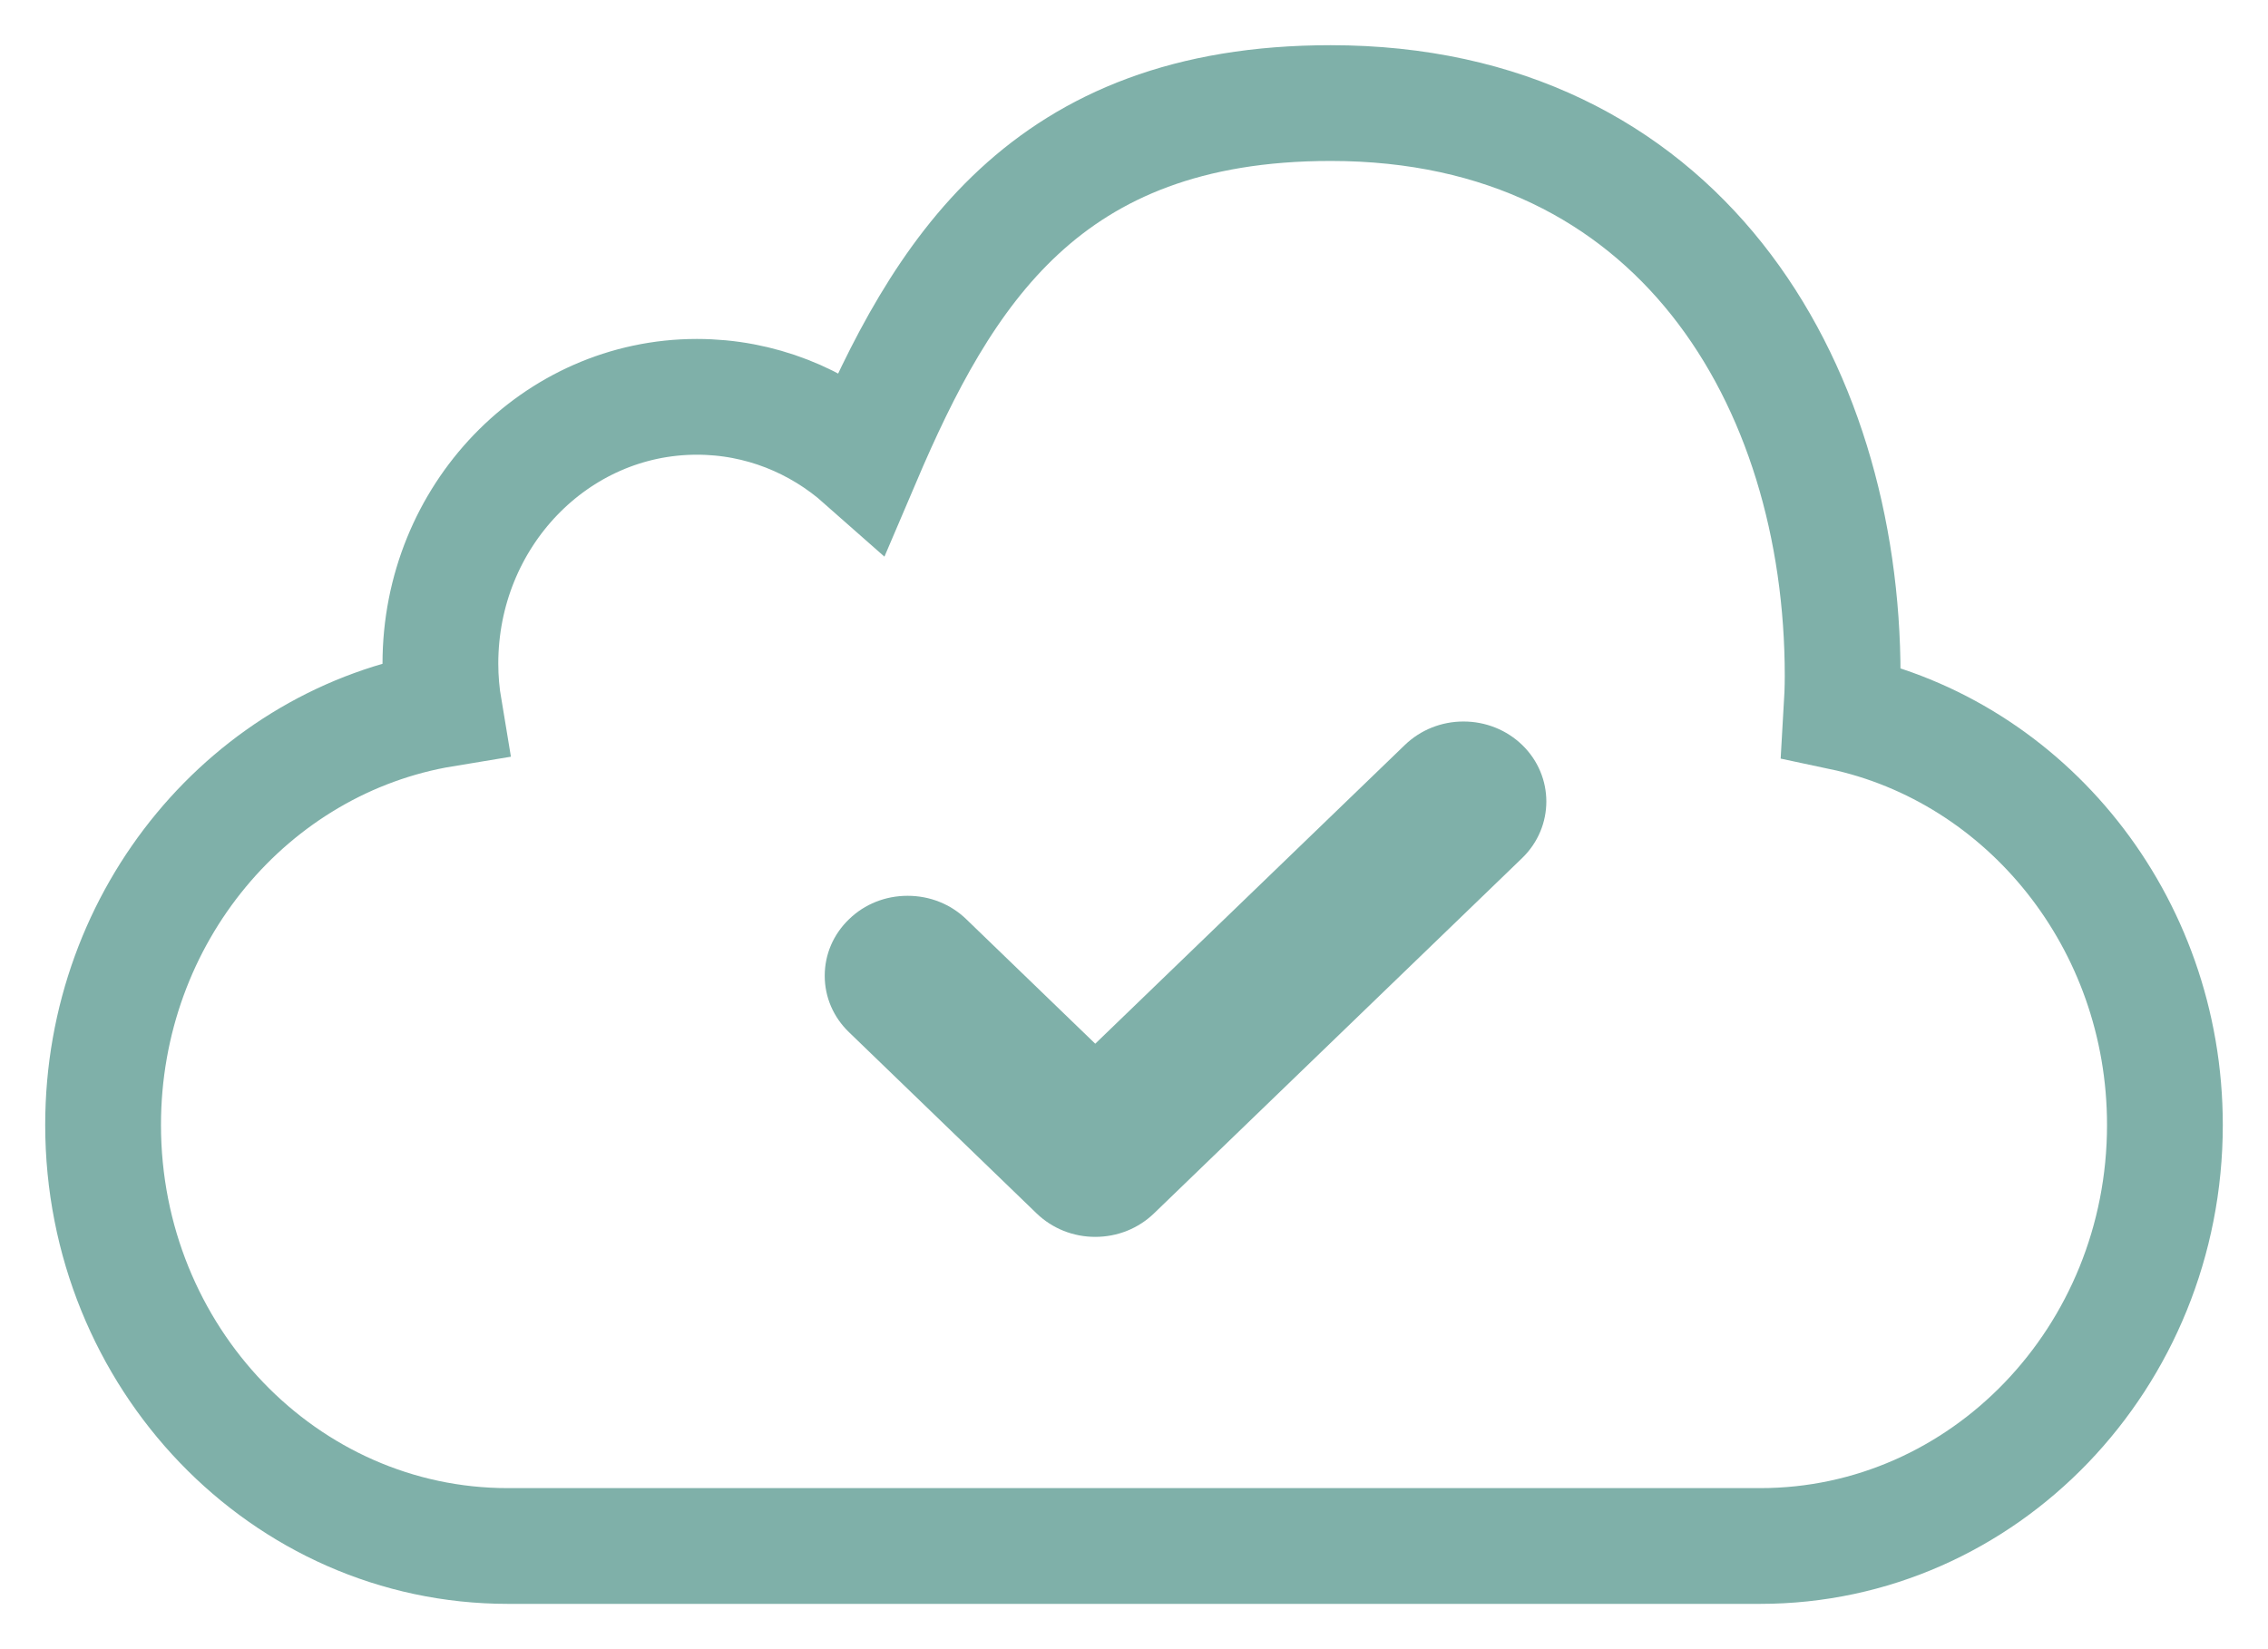 <svg width="22" height="16" viewBox="0 0 22 16" fill="none" xmlns="http://www.w3.org/2000/svg">
<path d="M21 10.914C21 13.17 19.242 14.999 17.074 14.999H4.926C2.758 14.999 1 13.17 1 10.914C1 8.876 2.433 7.188 4.309 6.879C4.285 6.736 4.272 6.589 4.272 6.438C4.272 5.008 5.386 3.85 6.76 3.85C7.373 3.85 7.934 4.08 8.368 4.464C9.14 2.653 10.13 1 12.908 1C16.277 1 17.874 3.704 17.874 6.557C17.874 6.676 17.869 6.794 17.862 6.911C19.652 7.291 21 8.939 21 10.914Z" stroke="#7FB0A9" stroke-width="1.123"/>
<path d="M14.765 8.325L11.193 11.773C11.041 11.919 10.839 12 10.624 12C10.41 12 10.208 11.919 10.056 11.773L8.236 10.015C8.084 9.869 8 9.674 8 9.467C8 9.259 8.084 9.064 8.236 8.918C8.387 8.771 8.589 8.691 8.804 8.691C9.019 8.691 9.221 8.771 9.373 8.918L10.624 10.126L13.628 7.227C13.78 7.081 13.982 7 14.196 7C14.411 7 14.613 7.081 14.765 7.227C15.078 7.53 15.078 8.022 14.765 8.325Z" fill="#7FB0A9"/>
</svg>
